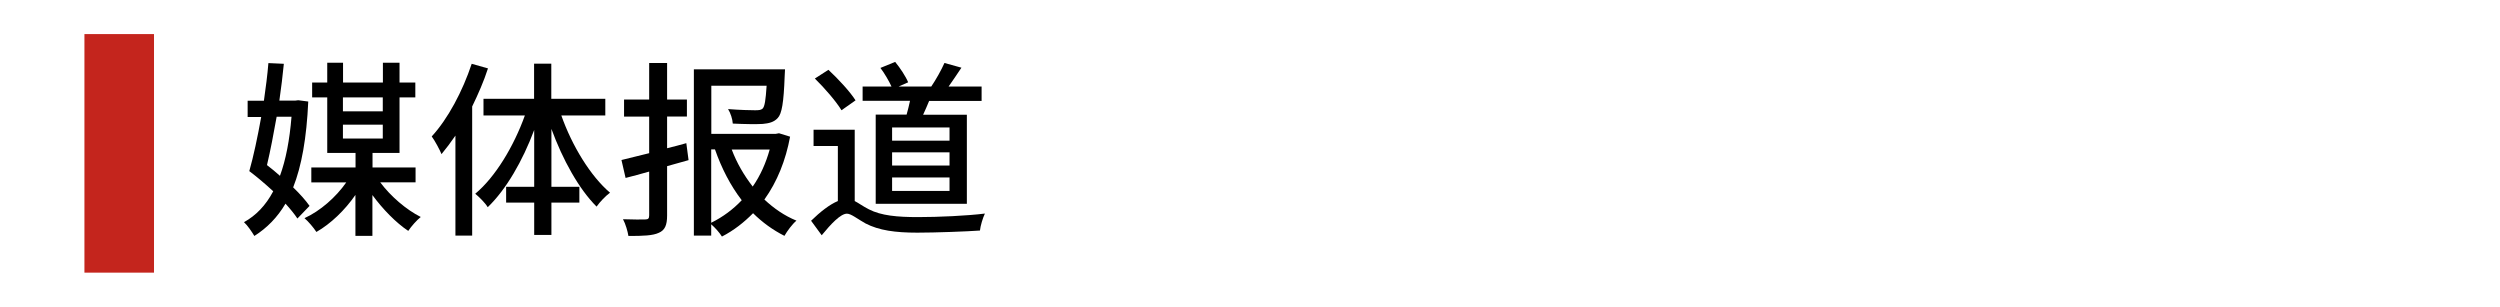 <?xml version="1.0" encoding="utf-8"?>
<!-- Generator: Adobe Illustrator 26.5.3, SVG Export Plug-In . SVG Version: 6.00 Build 0)  -->
<svg version="1.1" id="レイヤー_1" xmlns="http://www.w3.org/2000/svg" xmlns:xlink="http://www.w3.org/1999/xlink" x="0px"
	 y="0px" viewBox="0 0 212 26" style="enable-background:new 0 0 212 26;" xml:space="preserve">
<style type="text/css">
	.st0{fill:#C4251D;}
	.st1{enable-background:new    ;}
</style>
<rect x="7.16" y="2.89" class="st0" width="5.9" height="20.23"/>
<g class="st1">
	<path d="M25.22,18.53c-0.24-0.37-0.61-0.82-1.01-1.26c-0.69,1.17-1.57,2.06-2.64,2.74c-0.21-0.35-0.58-0.9-0.88-1.17
		c1.01-0.56,1.84-1.41,2.48-2.62c-0.66-0.61-1.38-1.22-2.03-1.71c0.35-1.22,0.7-2.87,1.01-4.59h-1.15V8.54h1.38
		c0.16-1.12,0.3-2.19,0.38-3.19l1.31,0.06c-0.1,0.98-0.22,2.03-0.38,3.12h1.36l0.24-0.03l0.85,0.11c-0.14,3.09-0.56,5.46-1.28,7.28
		c0.58,0.56,1.06,1.1,1.39,1.57L25.22,18.53z M23.46,9.9c-0.26,1.46-0.53,2.88-0.82,4.1c0.37,0.29,0.74,0.58,1.1,0.91
		c0.5-1.36,0.82-3.04,0.98-5.01H23.46z M32.25,15.47c0.88,1.18,2.21,2.32,3.43,2.93c-0.34,0.27-0.8,0.79-1.06,1.18
		c-1.04-0.69-2.16-1.84-3.04-3.04V20h-1.44v-3.47c-0.9,1.3-2.1,2.45-3.31,3.14c-0.24-0.37-0.69-0.9-1.01-1.17
		c1.34-0.61,2.67-1.78,3.54-3.03h-2.96V14.2h3.75v-1.23h-2.4V8.26h-1.28V7h1.28V5.32h1.34V7h3.38V5.32h1.41V7h1.34v1.26h-1.34v4.71
		h-2.29v1.23h3.65v1.26H32.25z M29.08,8.26v1.18h3.38V8.26H29.08z M29.08,11.75h3.38v-1.18h-3.38V11.75z"/>
	<path d="M41.38,5.8c-0.35,1.09-0.83,2.18-1.34,3.23v10.95h-1.42V11.5c-0.4,0.58-0.78,1.09-1.18,1.57c-0.14-0.35-0.58-1.17-0.83-1.5
		c1.38-1.5,2.62-3.84,3.39-6.16L41.38,5.8z M47.6,9.79c0.91,2.58,2.48,5.15,4.13,6.55c-0.37,0.27-0.86,0.78-1.14,1.18
		c-1.5-1.49-2.88-3.99-3.83-6.59v4.91h2.37v1.34h-2.37v2.74h-1.46v-2.74h-2.38v-1.34h2.38v-4.82c-0.98,2.62-2.37,5.04-3.94,6.55
		c-0.22-0.37-0.74-0.88-1.06-1.14c1.7-1.41,3.27-4.02,4.21-6.64h-3.51V8.38h4.29V5.4h1.46v2.98h4.58v1.41H47.6z"/>
	<path d="M58.39,13.58l-1.82,0.51v4.18c0,0.83-0.19,1.25-0.7,1.47c-0.51,0.24-1.3,0.27-2.58,0.27c-0.06-0.38-0.24-1.02-0.46-1.42
		c0.83,0.03,1.65,0.03,1.87,0.02c0.27,0,0.35-0.08,0.35-0.35v-3.71c-0.72,0.21-1.39,0.38-2,0.54l-0.35-1.52
		c0.66-0.16,1.47-0.37,2.35-0.58v-3.1h-2.13V8.44h2.13v-3.1h1.52v3.1h1.68v1.44h-1.68v2.69c0.54-0.14,1.1-0.27,1.63-0.43
		L58.39,13.58z M67,11.59c-0.37,2-1.09,3.81-2.18,5.33c0.8,0.75,1.71,1.38,2.72,1.79C67.19,19,66.76,19.58,66.52,20
		c-0.99-0.5-1.87-1.14-2.66-1.92c-0.77,0.78-1.63,1.46-2.64,1.98c-0.21-0.34-0.58-0.75-0.91-1.04v0.96h-1.47V5.88h7.73
		c0,0-0.02,0.38-0.03,0.58c-0.08,2.24-0.24,3.19-0.59,3.55c-0.32,0.35-0.74,0.45-1.28,0.5c-0.53,0.03-1.5,0.02-2.53-0.03
		c-0.02-0.37-0.19-0.9-0.4-1.23c0.99,0.08,1.97,0.1,2.29,0.1c0.34,0,0.5-0.02,0.64-0.14c0.18-0.18,0.26-0.72,0.34-1.94h-4.69v4.08
		h5.47l0.27-0.05L67,11.59z M60.31,18.89c1.01-0.5,1.87-1.15,2.59-1.91c-0.96-1.25-1.71-2.71-2.27-4.31h-0.32V18.89z M62.05,12.68
		c0.43,1.14,1.04,2.19,1.78,3.14c0.66-0.95,1.12-2,1.44-3.14H62.05z"/>
	<path d="M72.48,17.05c0.32,0.16,0.67,0.43,1.2,0.7c1.04,0.54,2.43,0.66,4.16,0.66c1.74,0,4.15-0.11,5.68-0.3
		c-0.18,0.37-0.38,1.04-0.42,1.44c-1.1,0.08-3.79,0.18-5.31,0.18c-1.87,0-3.25-0.19-4.39-0.78c-0.69-0.38-1.22-0.83-1.58-0.83
		c-0.54,0-1.36,0.88-2.14,1.83l-0.9-1.23c0.77-0.75,1.57-1.38,2.27-1.67v-4.67h-2.06v-1.38h3.49V17.05z M71.36,9.35
		c-0.45-0.74-1.42-1.87-2.26-2.69l1.15-0.74c0.83,0.77,1.84,1.86,2.3,2.59L71.36,9.35z M76.88,9.72c0.1-0.37,0.21-0.78,0.29-1.17
		h-4.02V7.34h2.45c-0.21-0.46-0.59-1.12-0.94-1.58l1.25-0.51c0.42,0.51,0.91,1.25,1.1,1.73L76.2,7.34h2.77
		c0.4-0.59,0.86-1.41,1.12-2l1.44,0.4c-0.37,0.54-0.74,1.12-1.09,1.6h2.8v1.22h-4.45c-0.18,0.42-0.34,0.82-0.51,1.17h3.71v7.55
		h-7.73V9.72H76.88z M80.52,10.81h-4.87v1.12h4.87V10.81z M80.52,12.92h-4.87v1.12h4.87V12.92z M80.52,15.05h-4.87v1.14h4.87V15.05z
		"/>
</g>
</svg>
